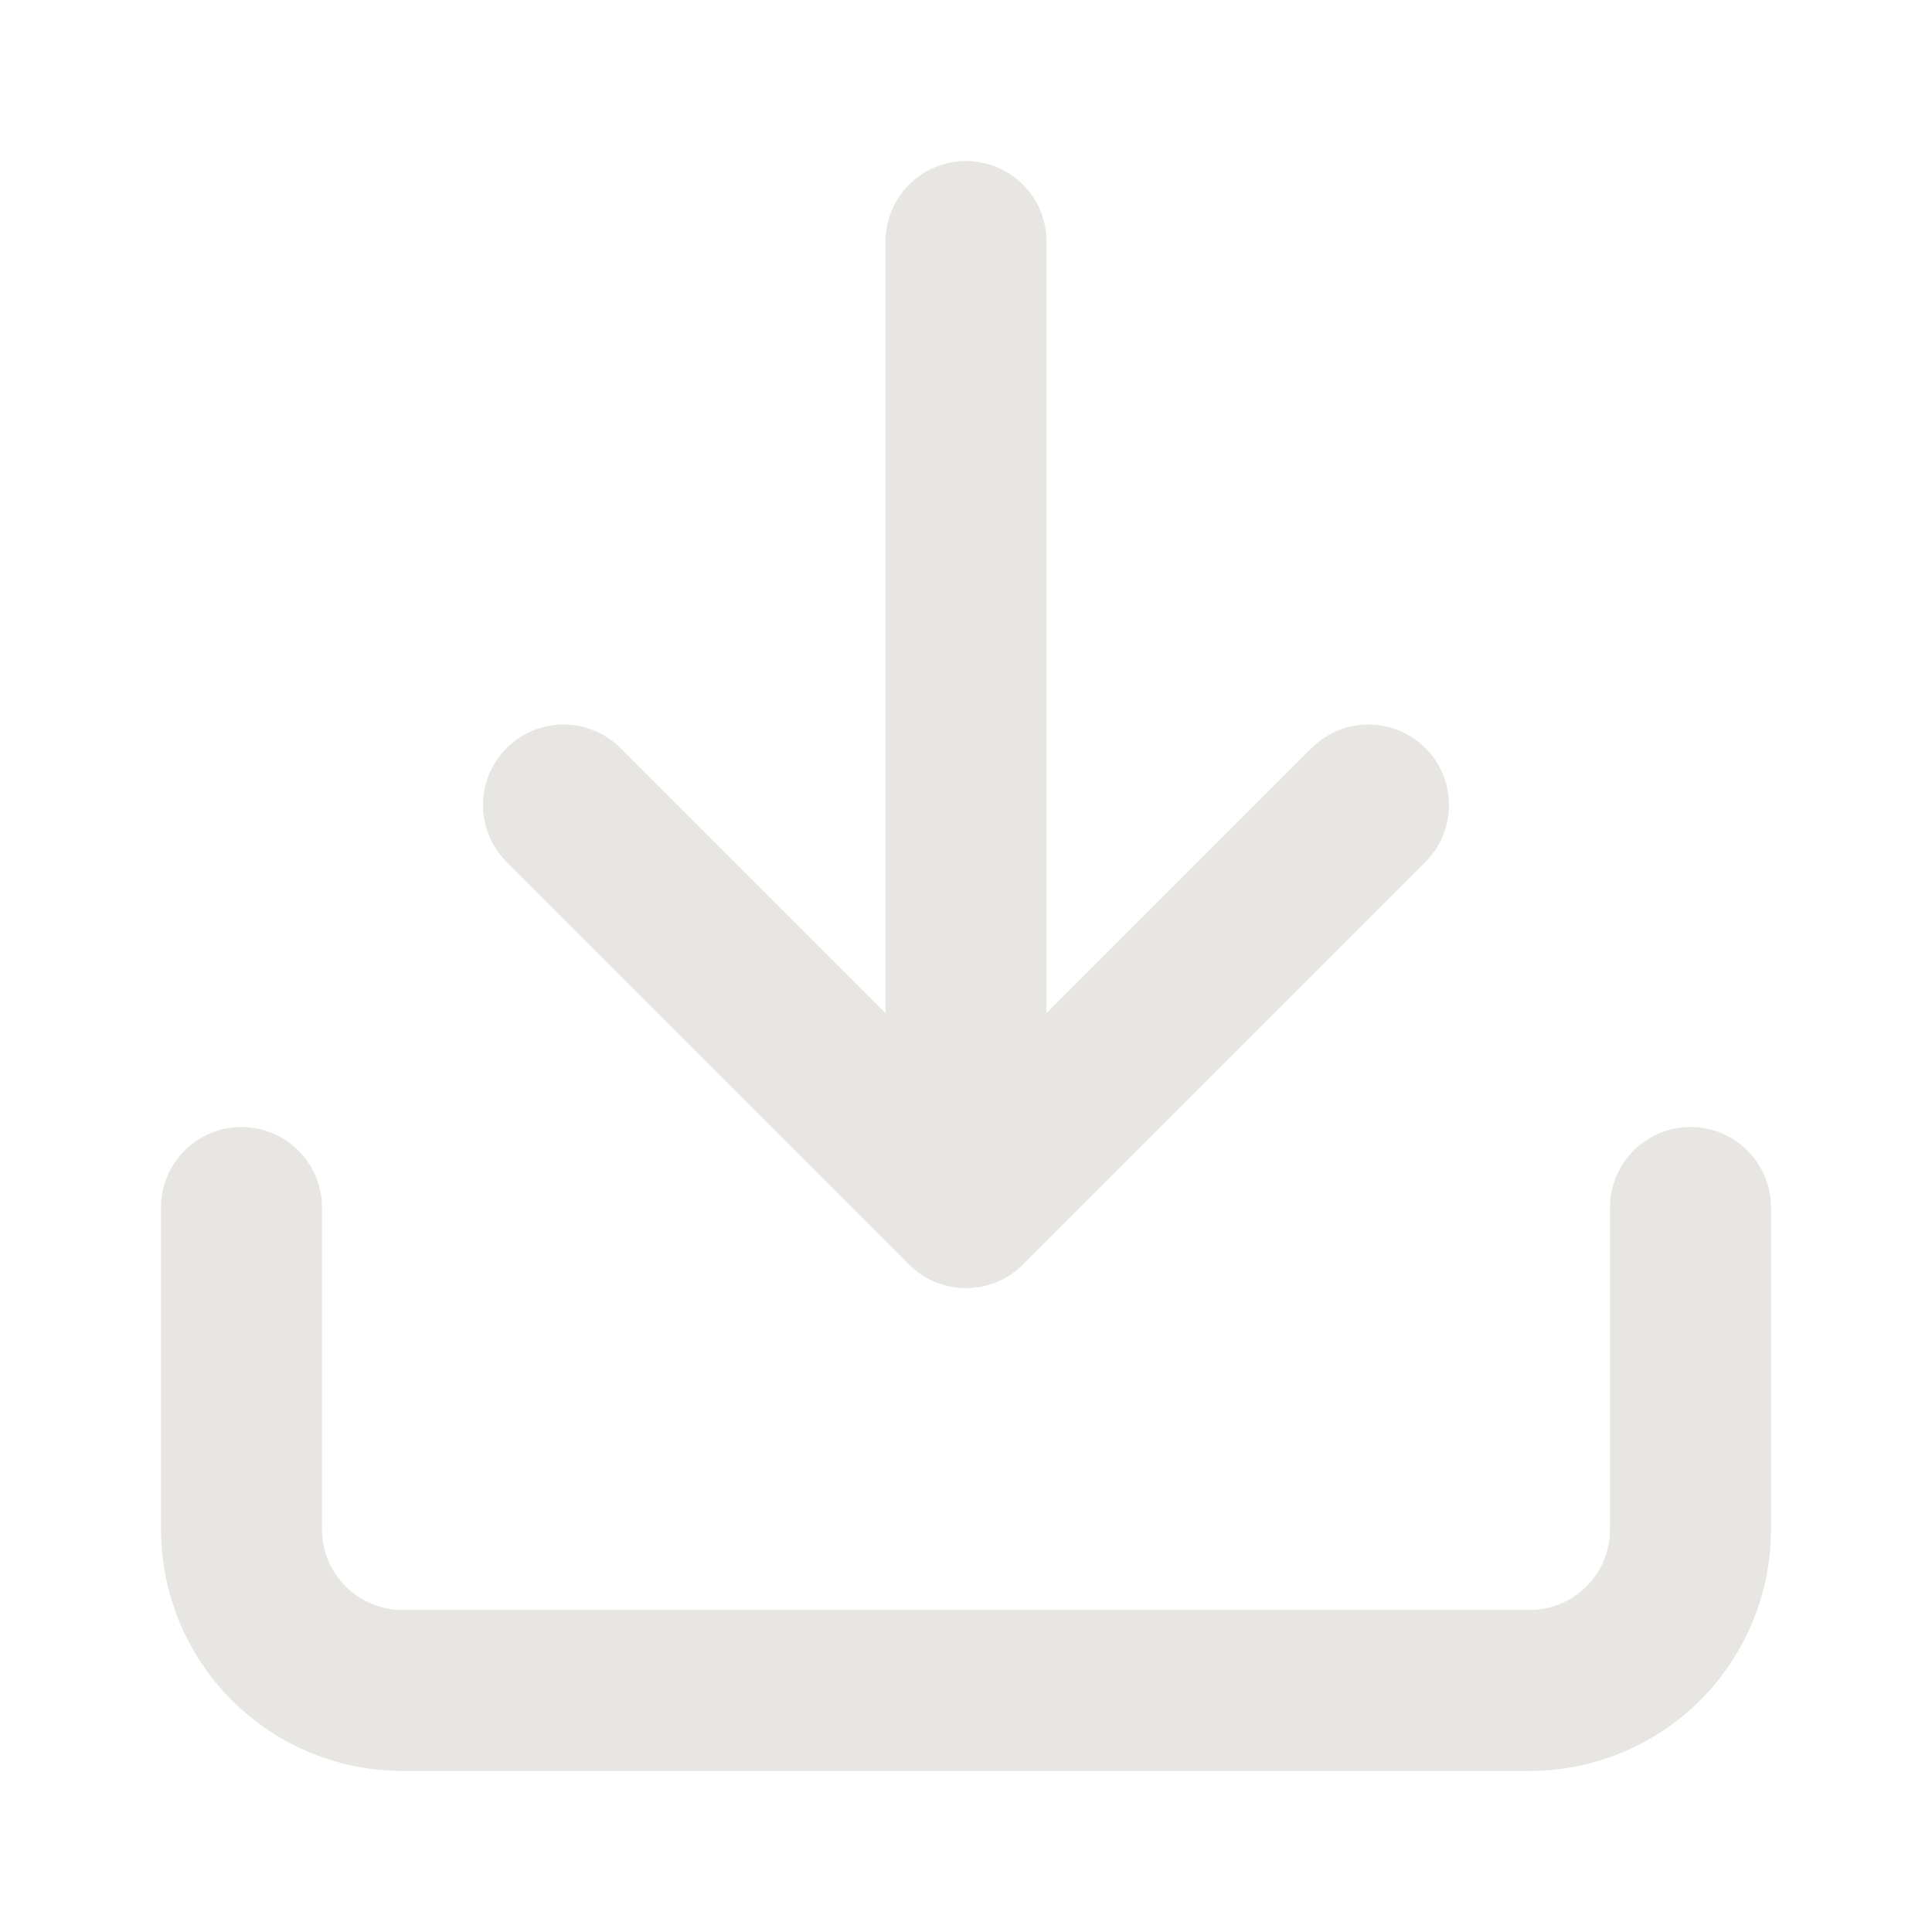 <svg viewBox="0 0 24 24" fill="none" stroke="#e8e6e3" stroke-width="2" stroke-linecap="round" stroke-linejoin="round"
  xmlns="http://www.w3.org/2000/svg">
  <path d="M21 15V19C21 19.53 20.789 20.039 20.414 20.414C20.039 20.789 19.53 21 19 21H5C4.47 21 3.961 20.789 3.586 20.414C3.211 20.039 3 19.53 3 19V15" />
  <path d="M7 10L12 15L17 10" />
  <path d="M12 3V15" />
</svg>
